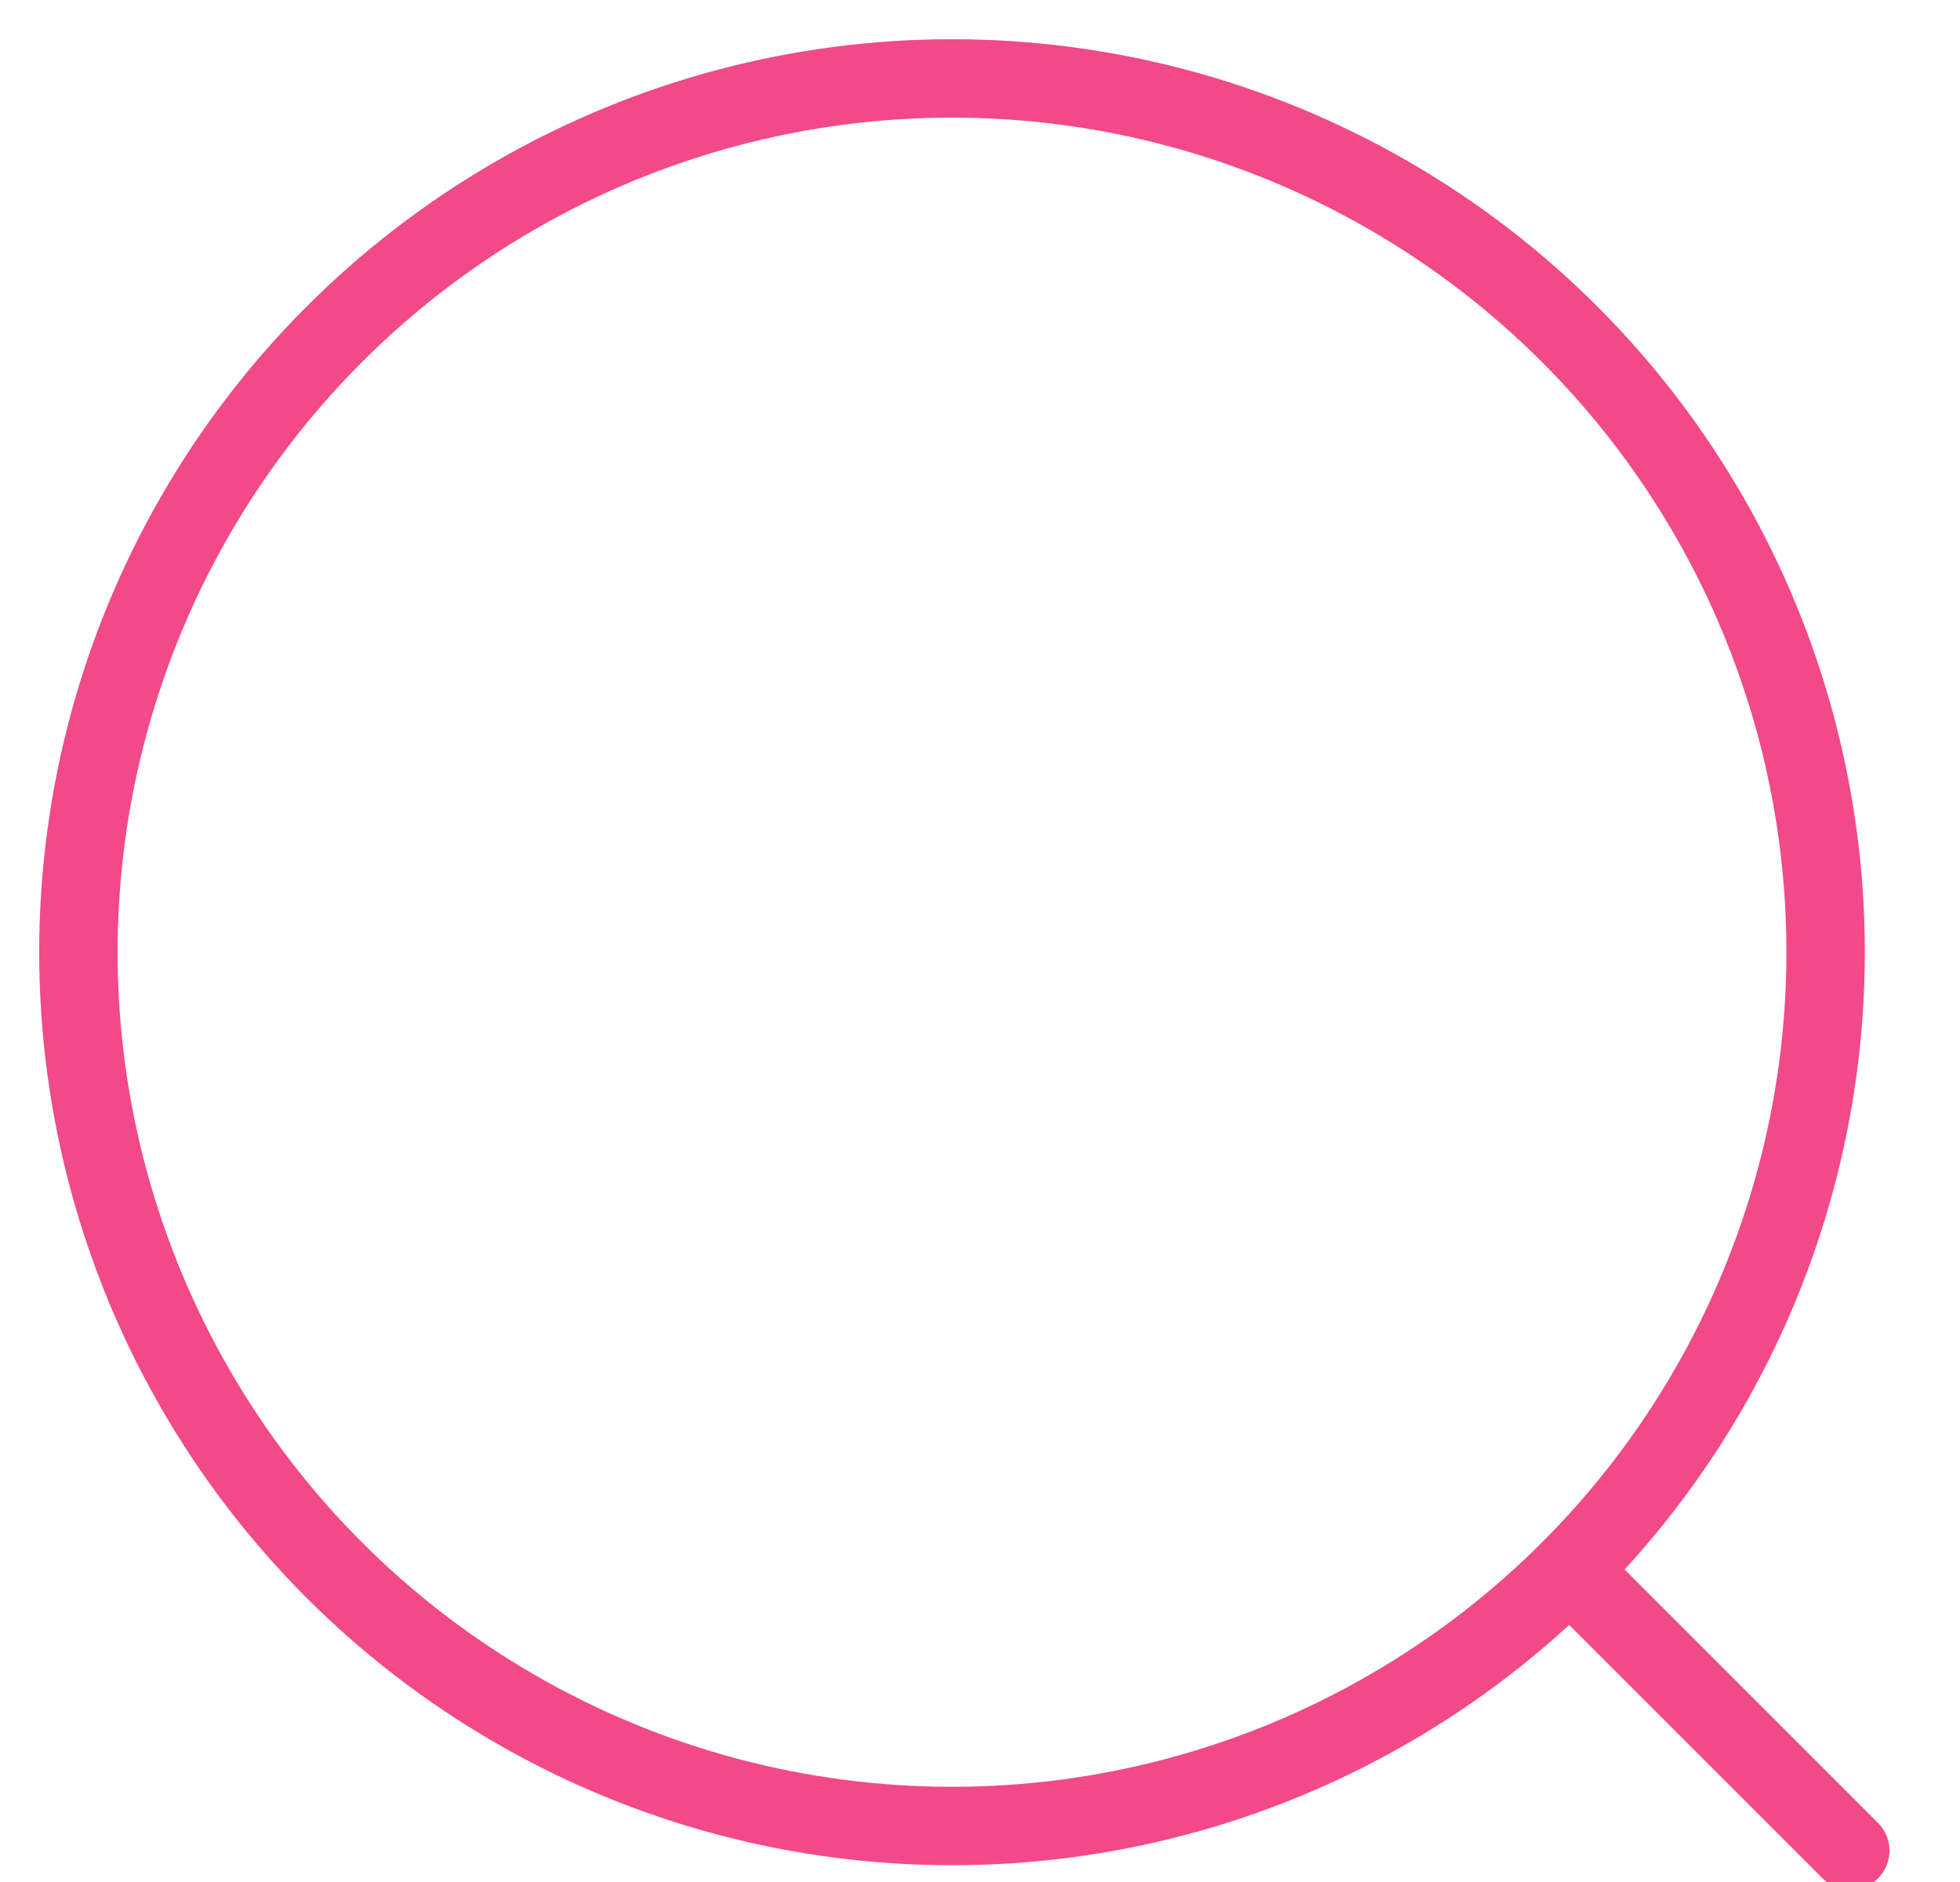 <svg xmlns="http://www.w3.org/2000/svg" width="25" height="24" viewBox="0 0 25 24">
    <g fill="none" fill-rule="evenodd" stroke="#F24988" transform="translate(1 1)">
        <path stroke-linecap="round" d="M19.12 19.12L22.6 22.6"/>
        <circle cx="11.143" cy="11.143" r="11.143"/>
    </g>
</svg>
